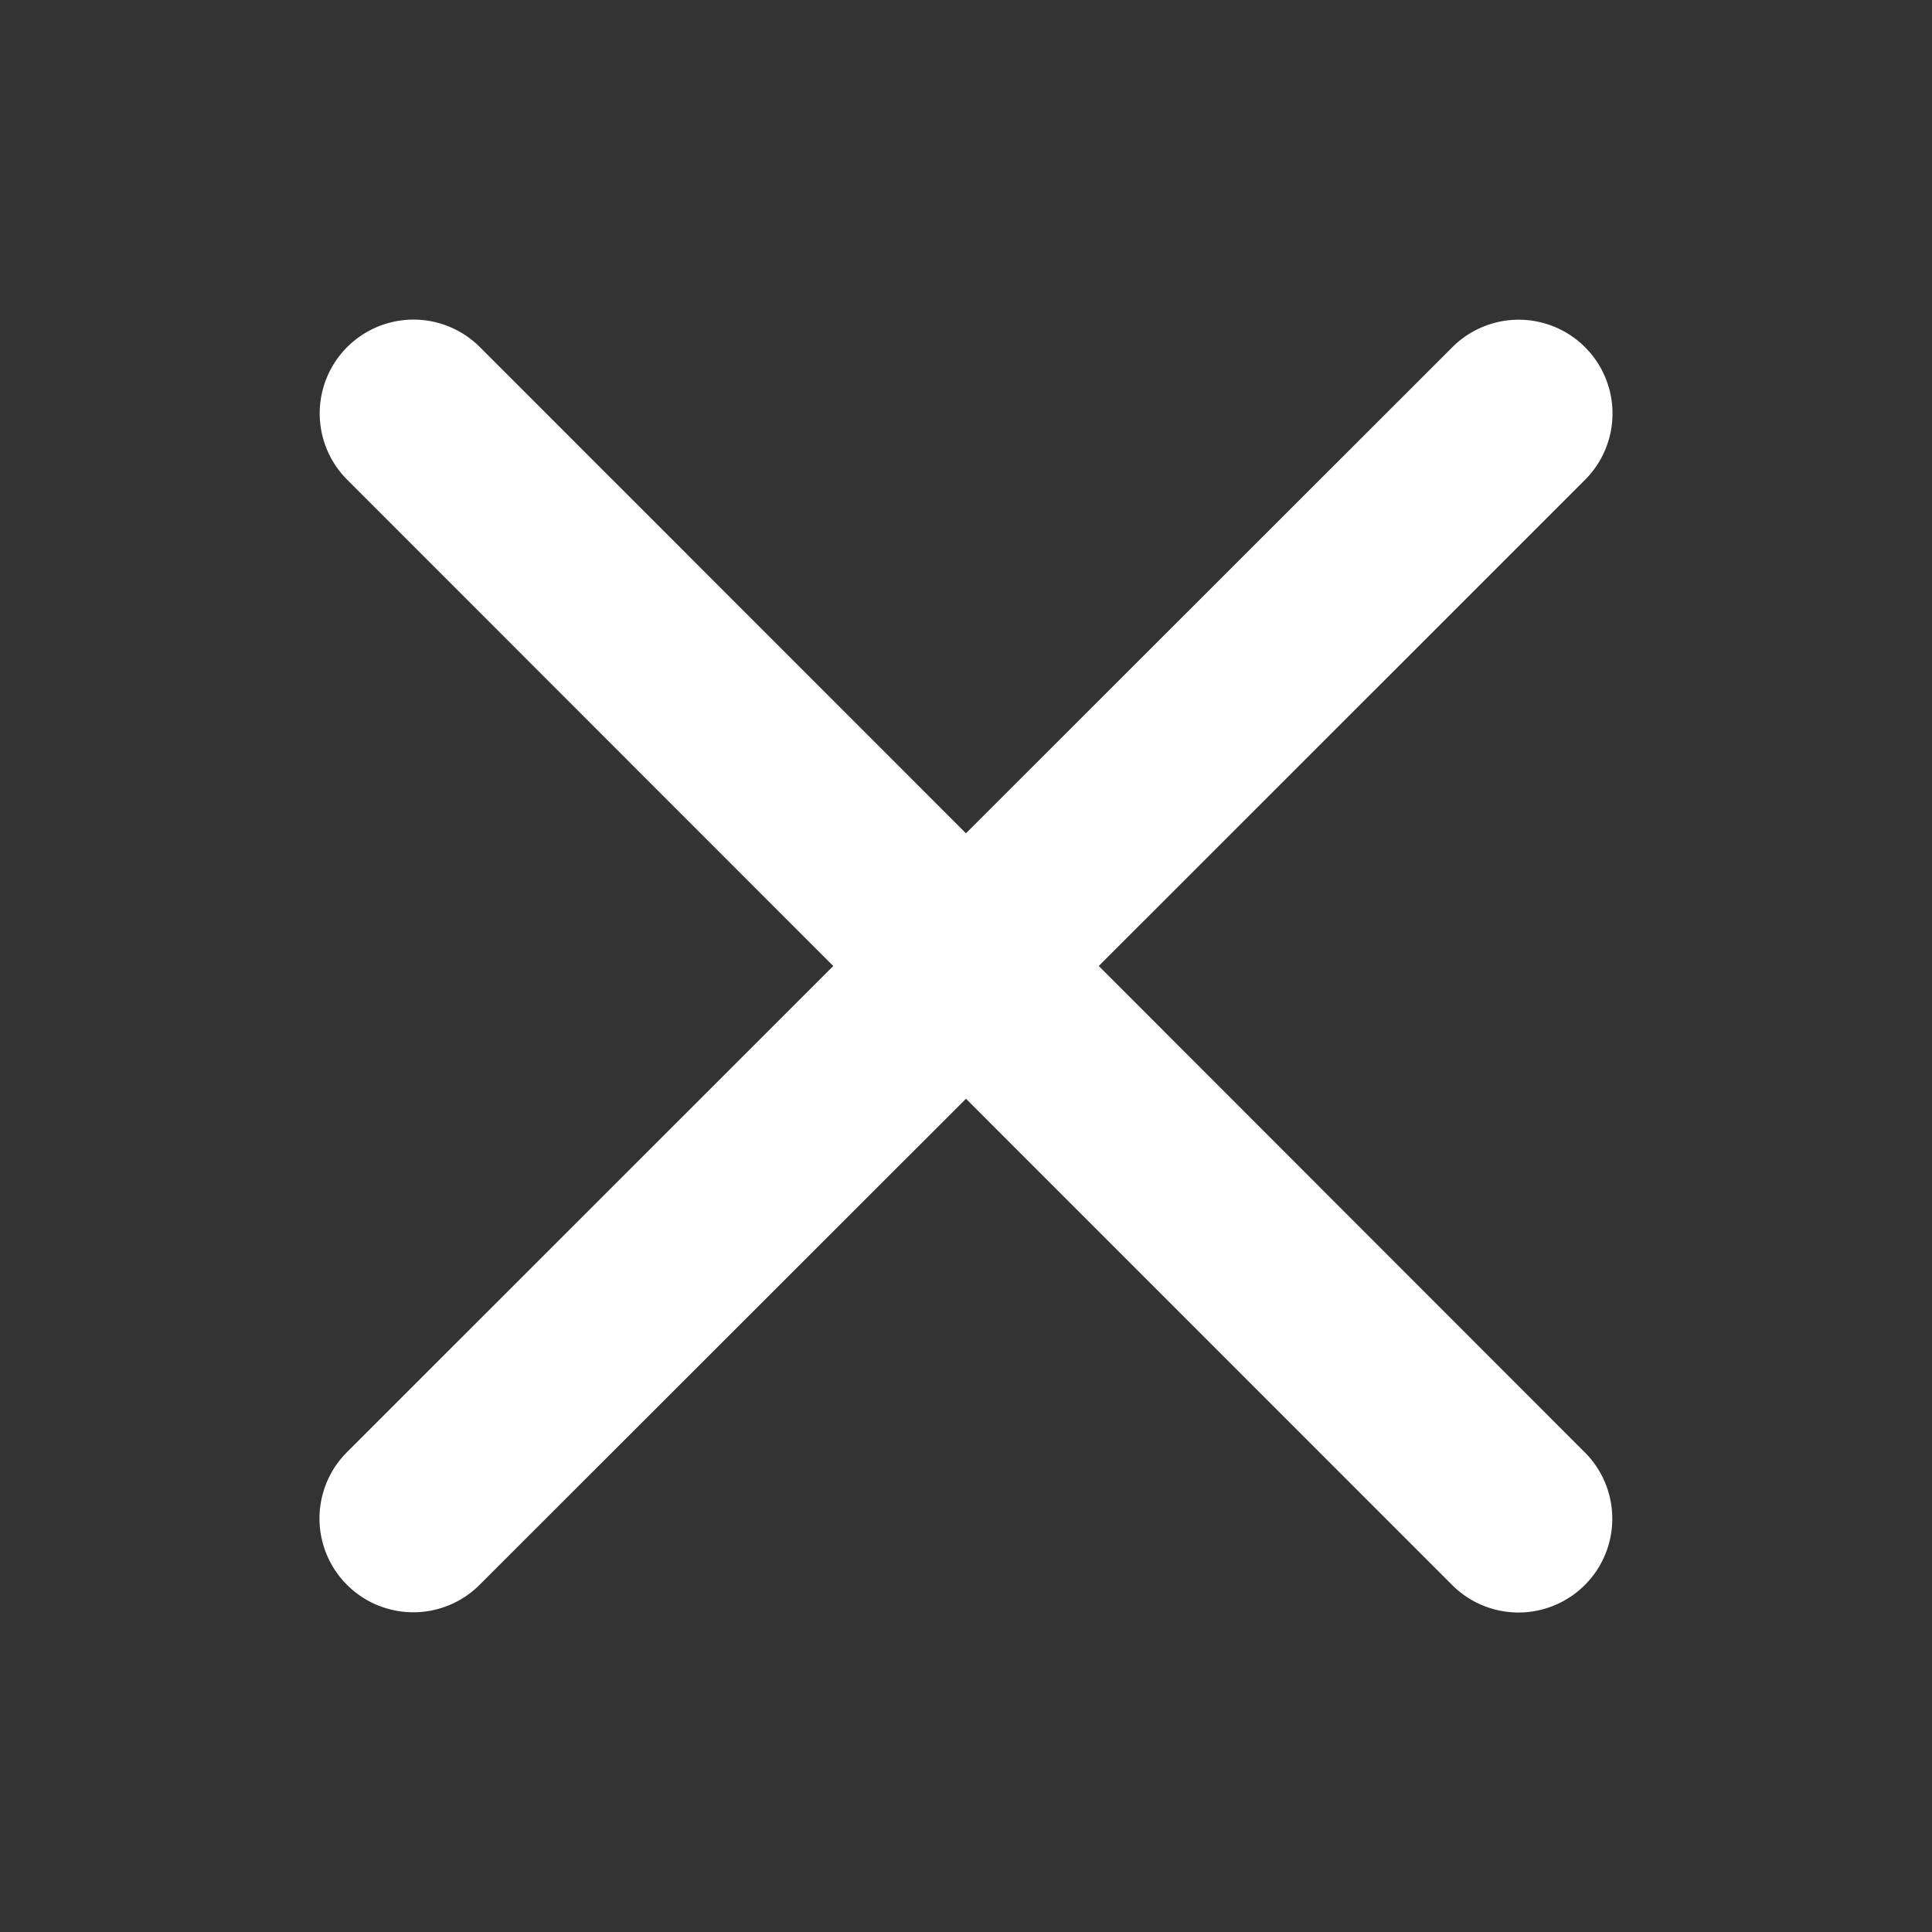 <?xml version="1.0" standalone="no"?><!DOCTYPE svg PUBLIC "-//W3C//DTD SVG 1.1//EN" "http://www.w3.org/Graphics/SVG/1.1/DTD/svg11.dtd"><svg t="1508211330033" class="icon" style="" viewBox="0 0 1024 1024" version="1.1" xmlns="http://www.w3.org/2000/svg" p-id="5507" xmlns:xlink="http://www.w3.org/1999/xlink" width="30" height="30"><rect x="0" y="0" width="1024" height="1024" fill="#333333" stroke="none"/><defs><style type="text/css"></style></defs><path d="M512 441.693L254.322 183.956a49.714 49.714 0 1 0-70.307 70.307L441.635 512l-257.736 257.678a49.714 49.714 0 1 0 70.307 70.307L512 582.365l257.678 257.736a49.714 49.714 0 1 0 70.307-70.307L582.365 512l257.736-257.678a49.714 49.714 0 1 0-70.307-70.307L512 441.635z" p-id="5508" fill="#ffffff"></path></svg>